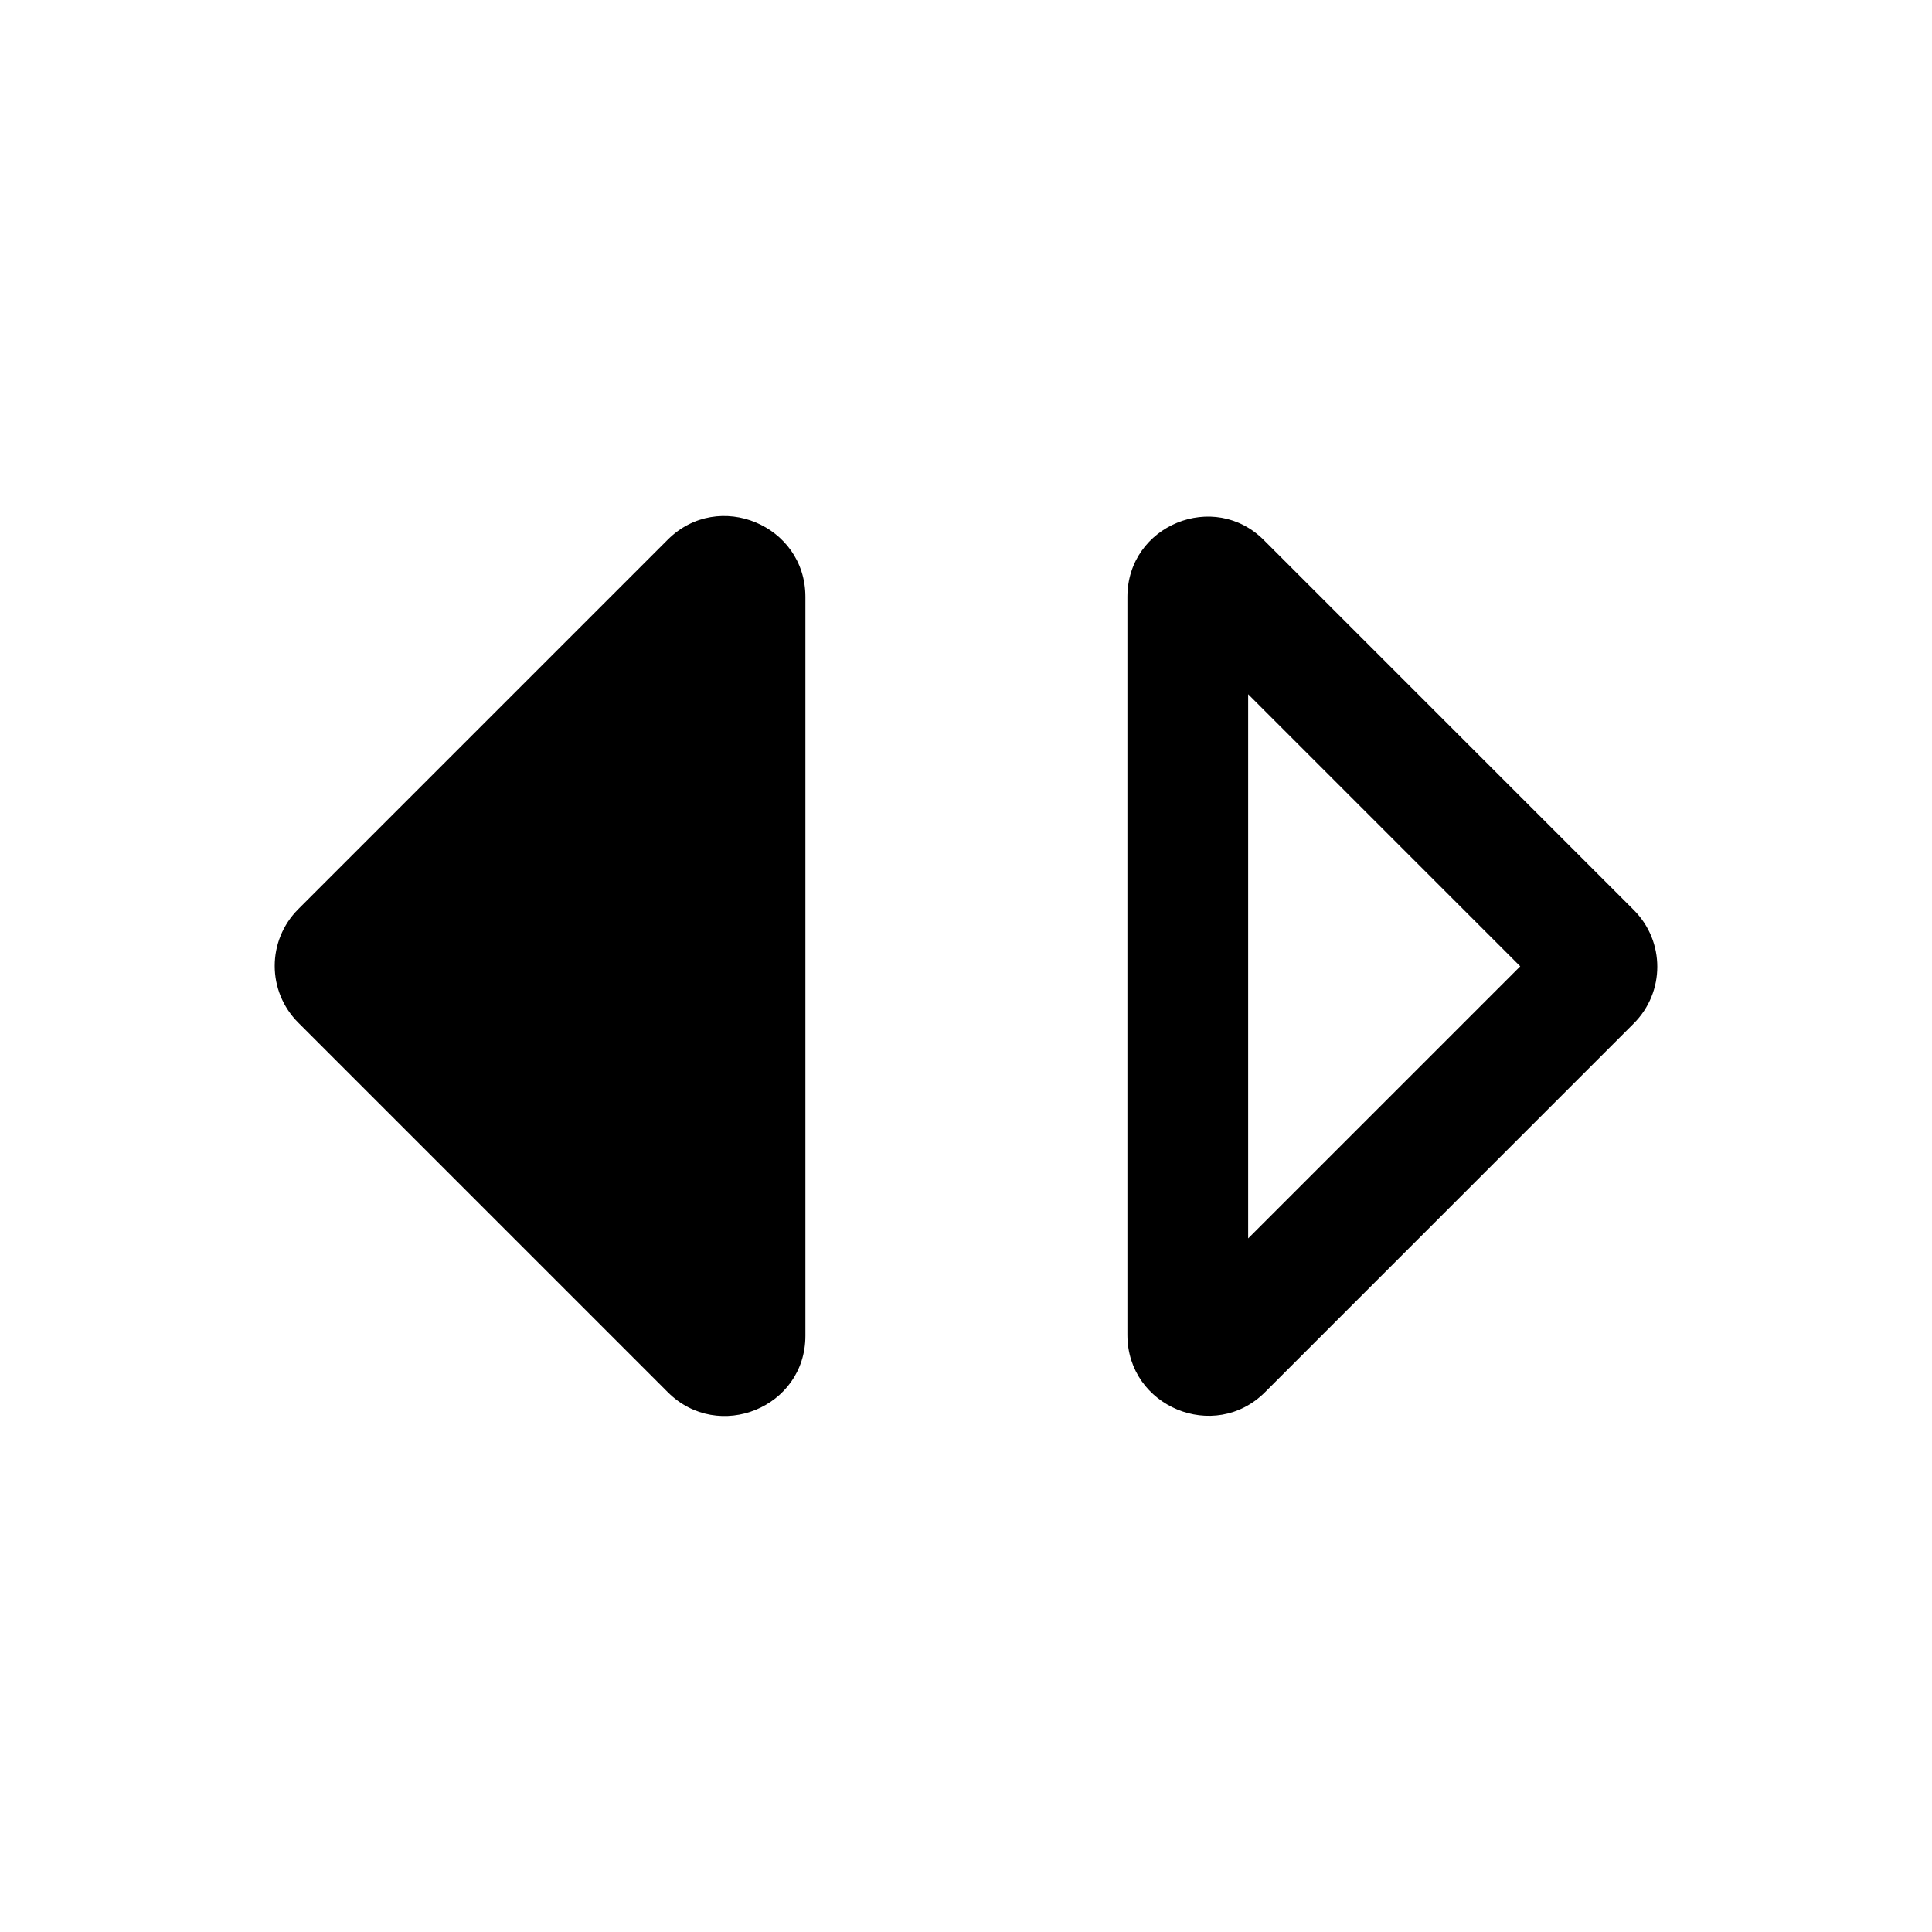 <svg width="24" height="24" viewBox="0 0 24 24"  xmlns="http://www.w3.org/2000/svg">
<path d="M15.505 15.384V8.624L18.885 12.004L15.505 15.384ZM20.295 12.714C20.685 12.324 20.685 11.694 20.295 11.304L15.705 6.714C15.085 6.084 14.005 6.524 14.005 7.414V16.584C14.005 17.474 15.085 17.924 15.715 17.294L20.295 12.714ZM10.005 16.594V7.414C10.005 6.524 8.925 6.074 8.295 6.704L3.705 11.294C3.315 11.684 3.315 12.314 3.705 12.704L8.295 17.294C8.925 17.924 10.005 17.484 10.005 16.594Z" />
</svg>
